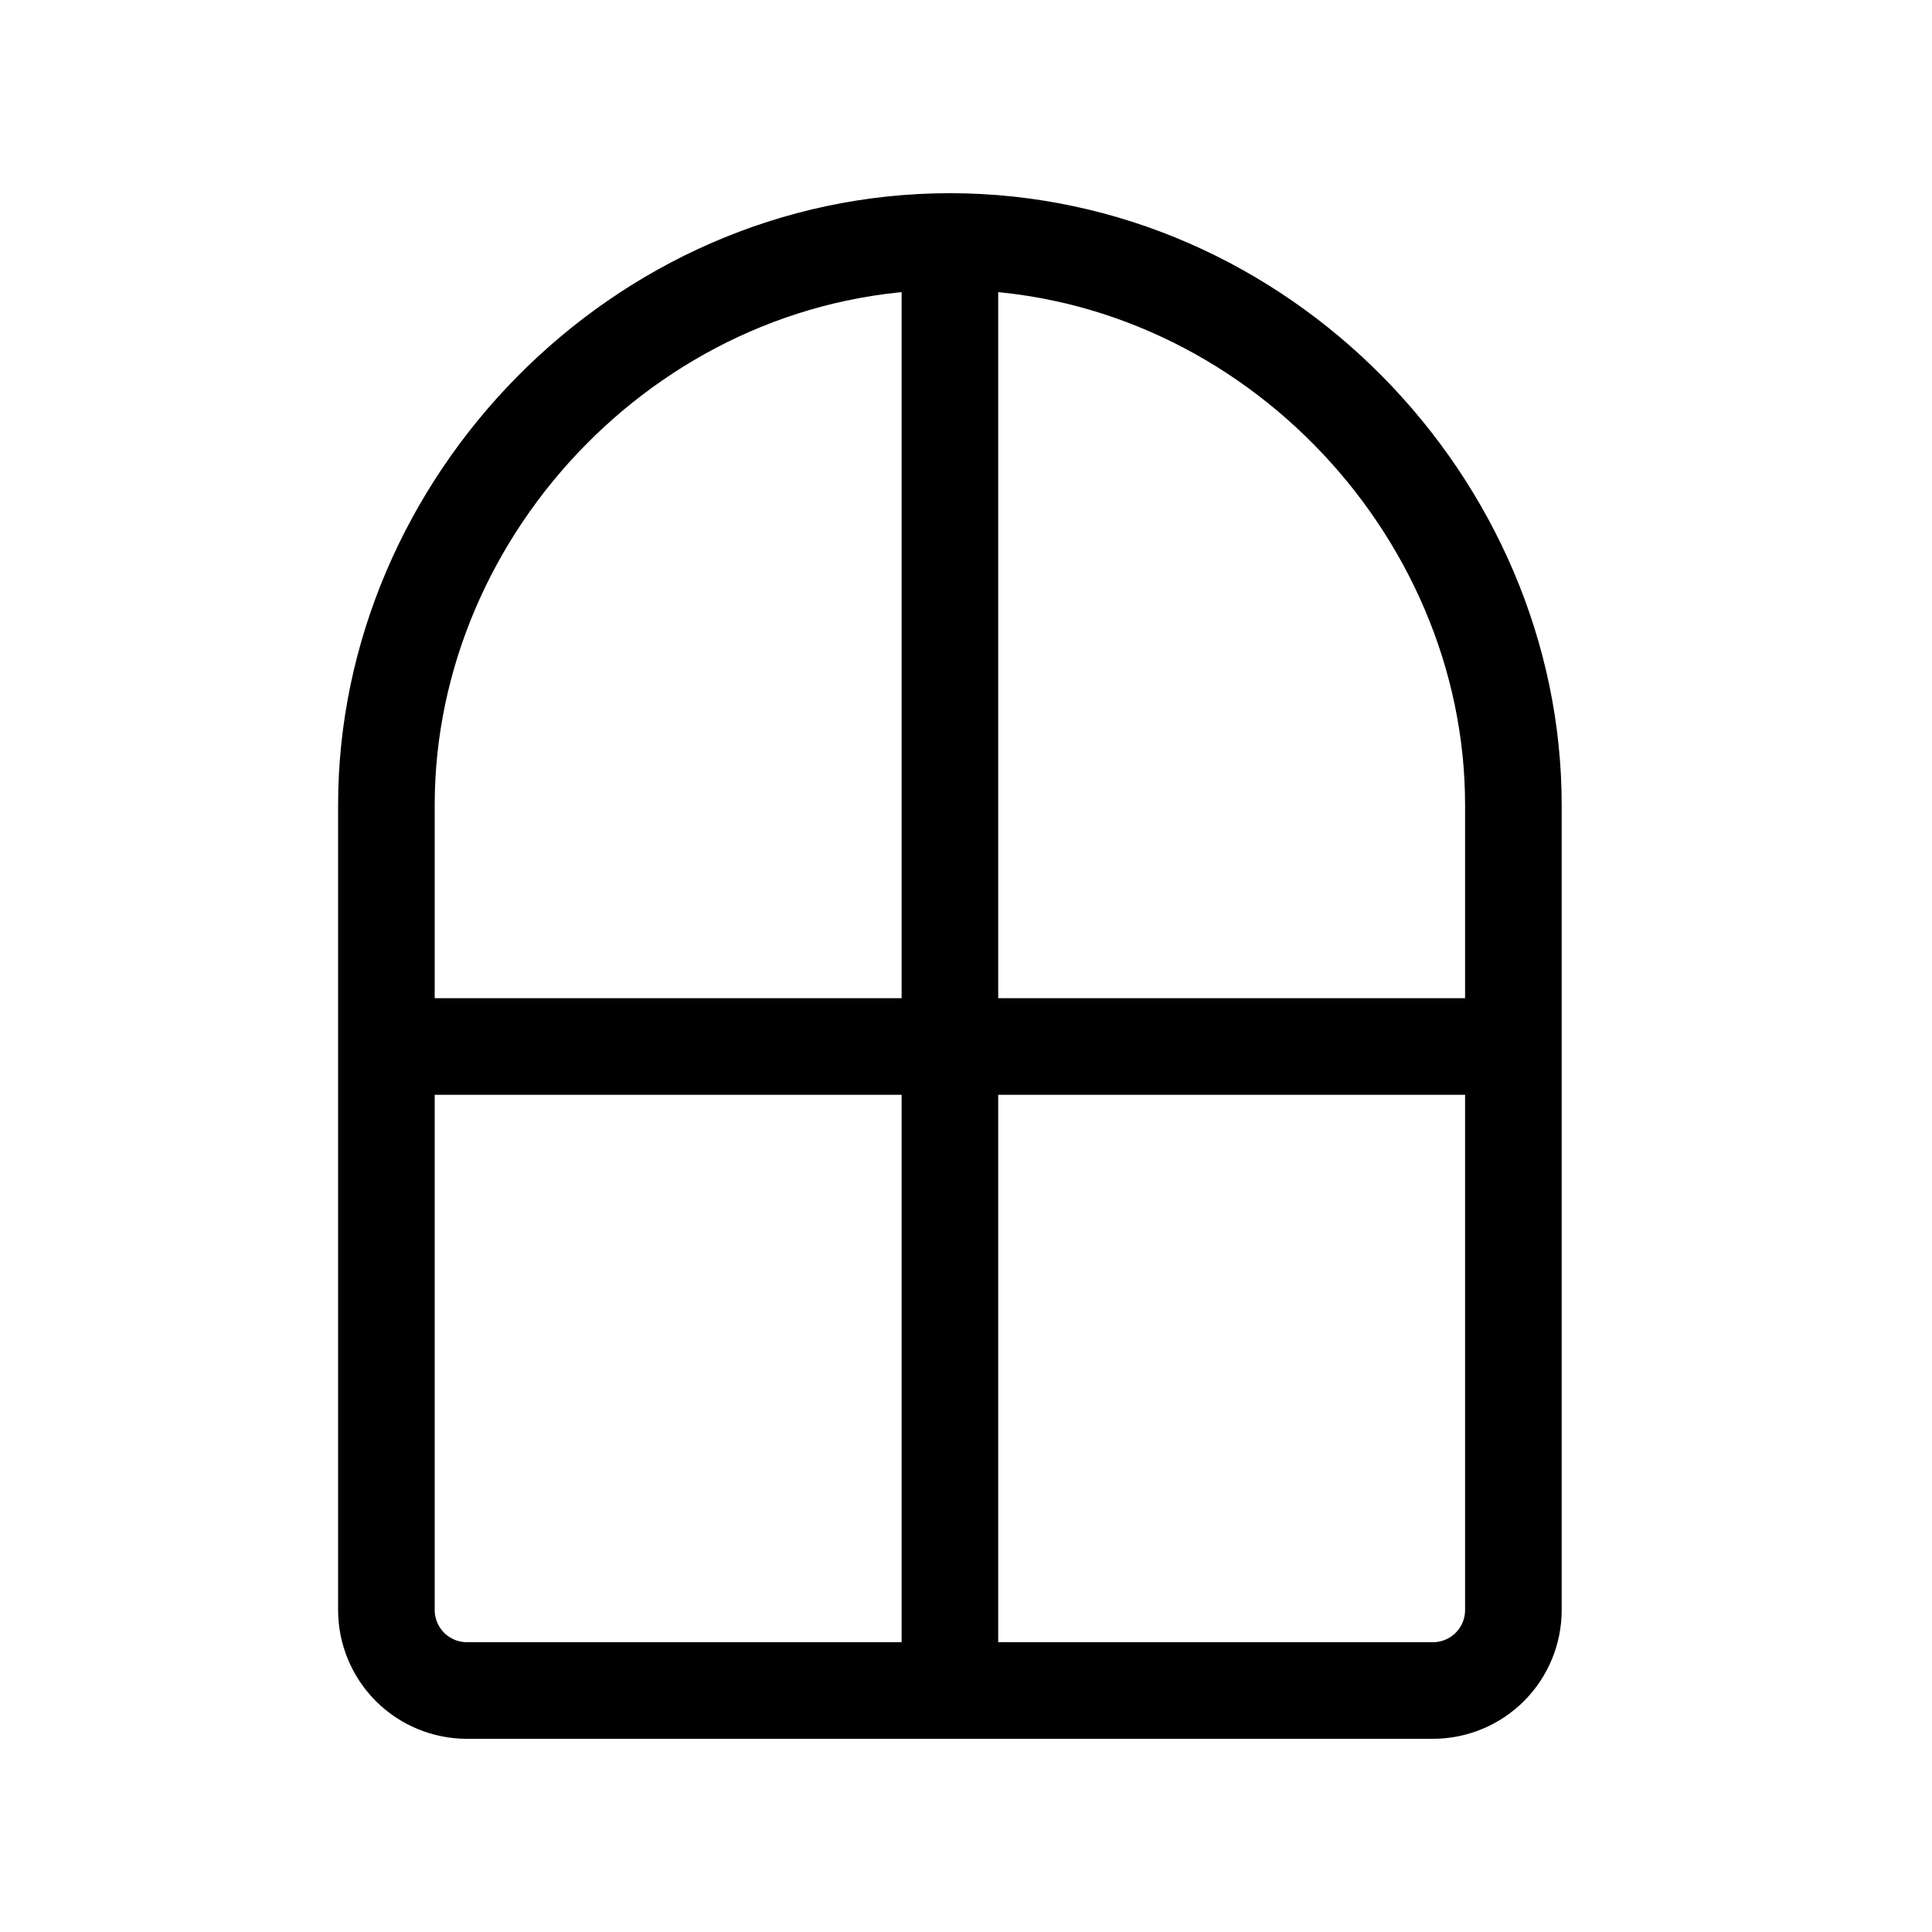 <svg viewBox="0 0 40 40" fill="none" xmlns="http://www.w3.org/2000/svg">
<path d="M8 21.667H31.333M19.667 5V35M19.667 5C13.223 5 8 10.453 8 16.667V33.333C8 33.775 8.176 34.199 8.488 34.512C8.801 34.824 9.225 35 9.667 35H29.667C30.109 35 30.533 34.824 30.845 34.512C31.158 34.199 31.333 33.775 31.333 33.333V16.667C31.333 10.453 26.11 5 19.667 5Z" stroke="currentColor" stroke-width="2" stroke-linecap="round" stroke-linejoin="round"/>
</svg>
